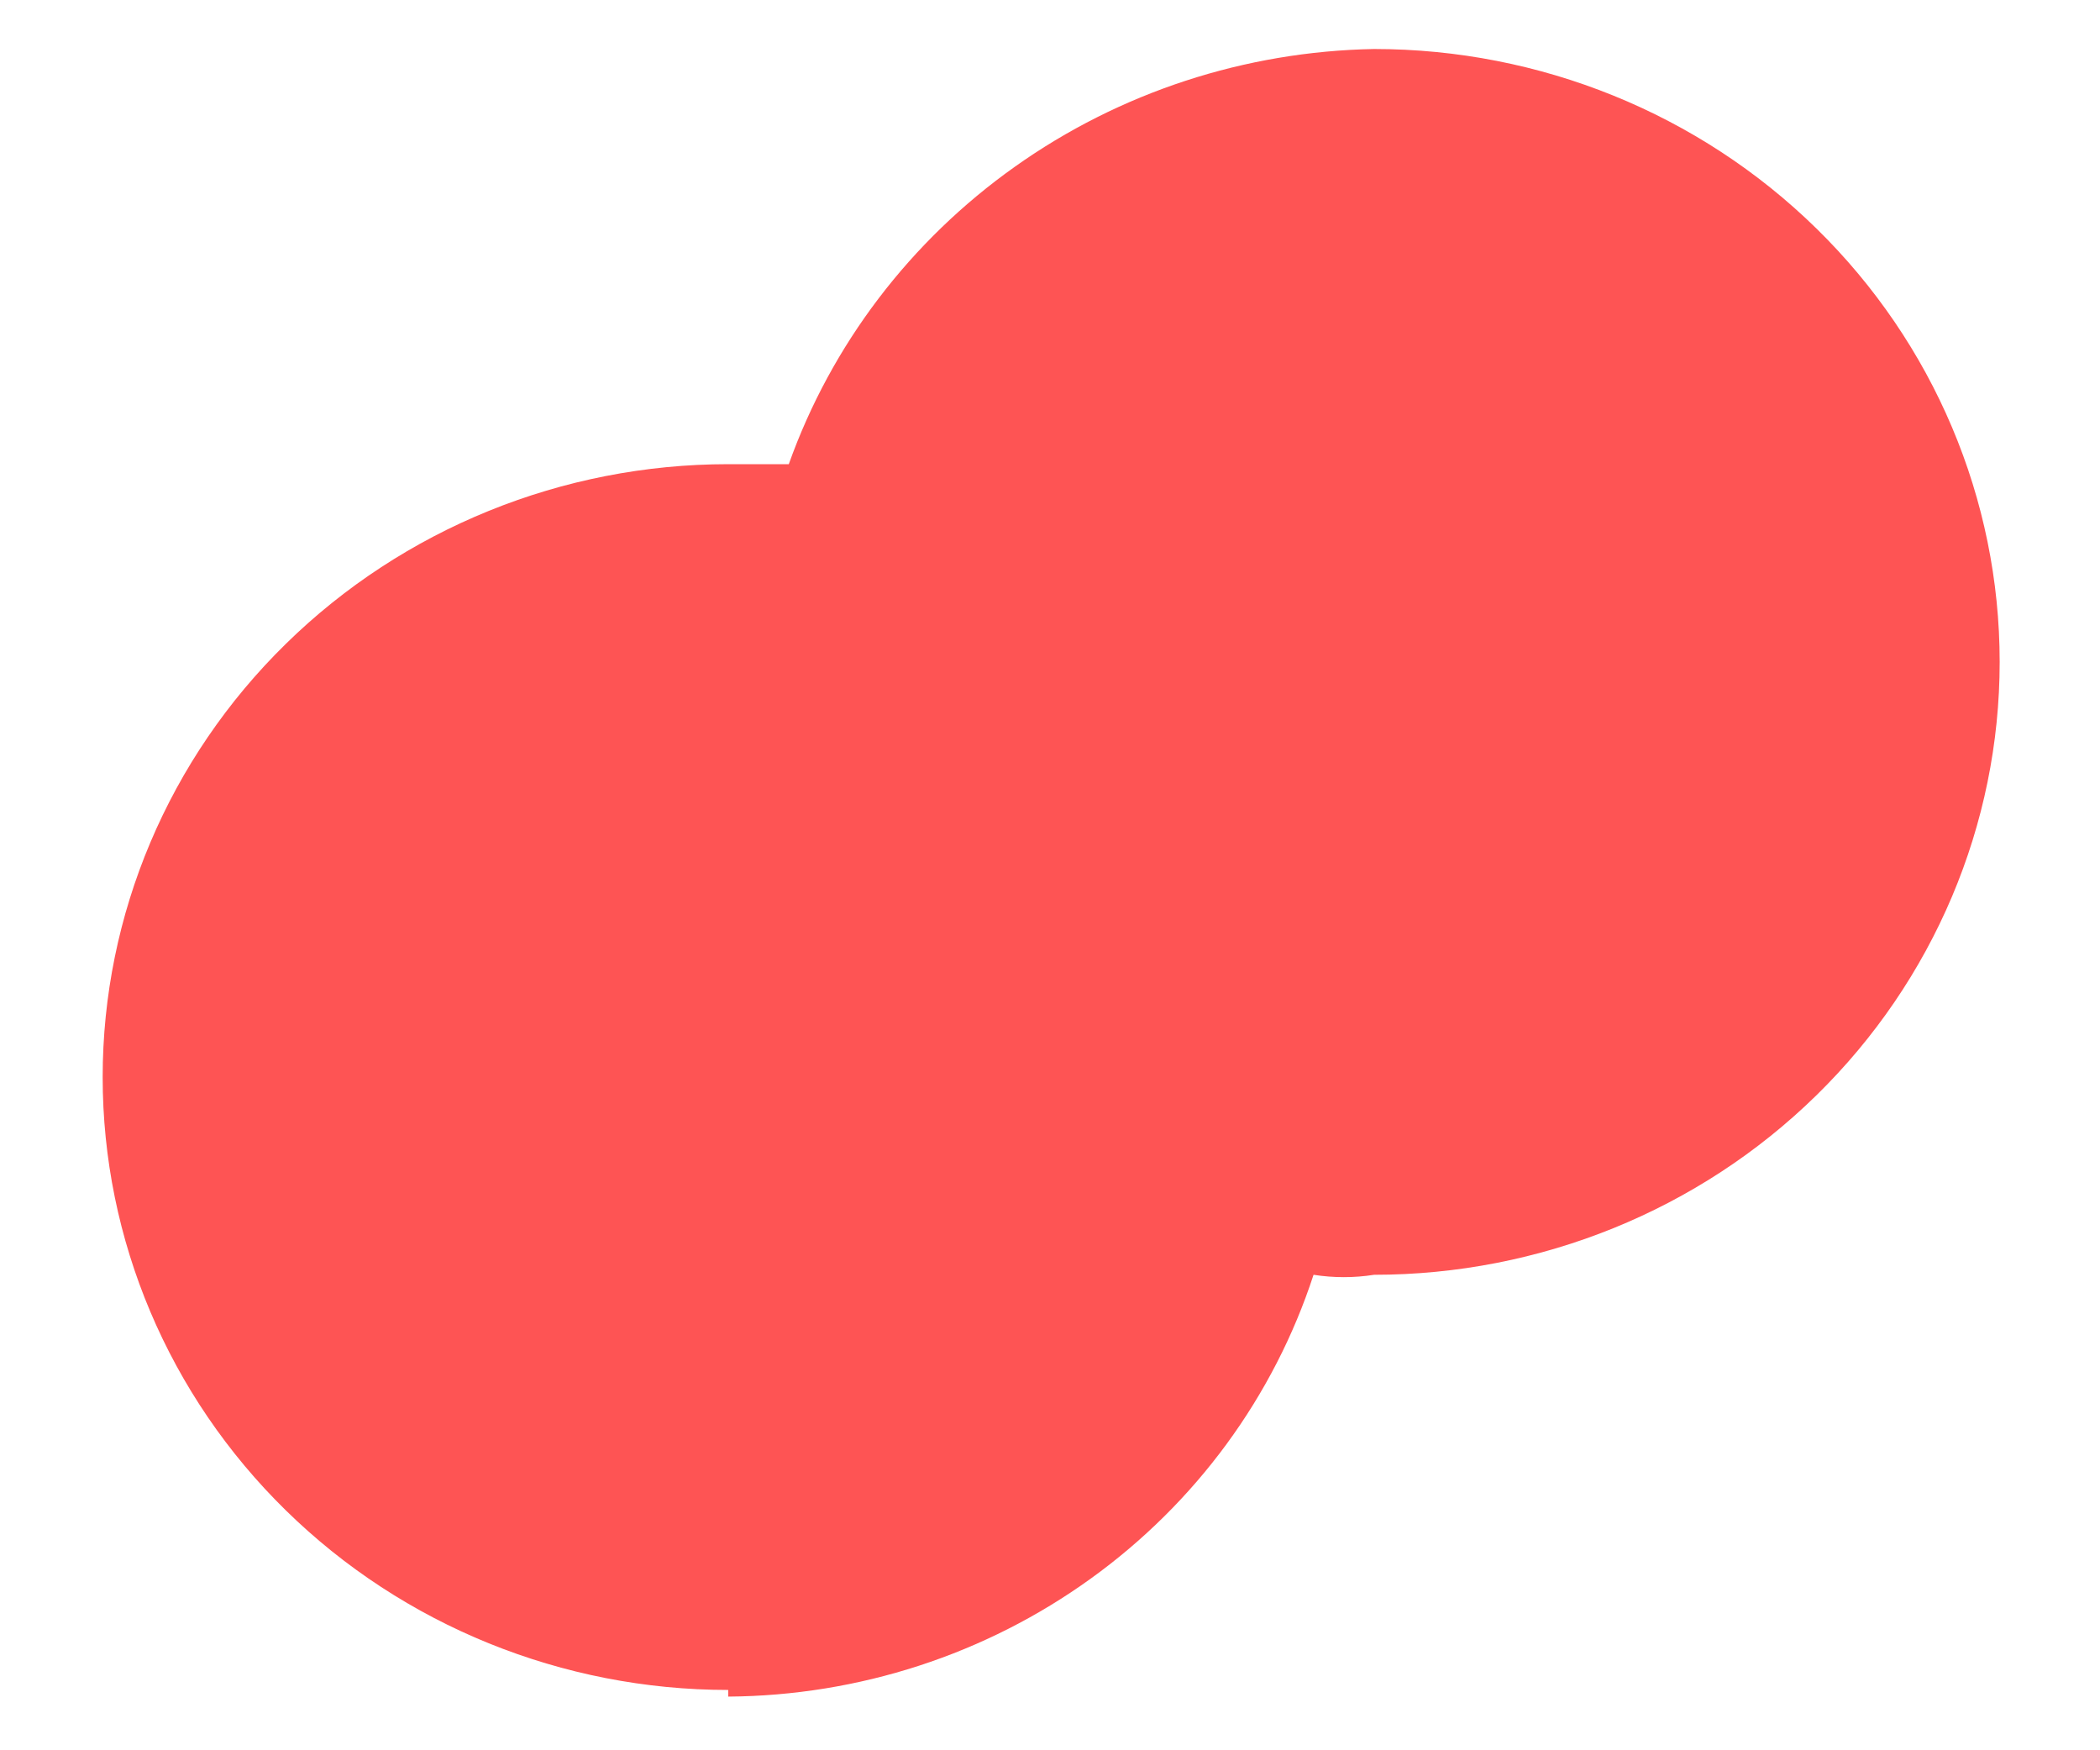 <?xml version="1.0" encoding="UTF-8" standalone="no"?><svg width='18' height='15' viewBox='0 0 18 15' fill='none' xmlns='http://www.w3.org/2000/svg'>
<g style='mix-blend-mode:color-dodge'>
<path d='M6.242 14.54C7.361 14.532 8.448 14.179 9.349 13.529C10.25 12.88 10.918 11.969 11.259 10.925C11.431 10.952 11.606 10.952 11.778 10.925C13.2 10.925 14.564 10.372 15.569 9.387C16.575 8.402 17.14 7.066 17.14 5.673C17.14 4.279 16.575 2.943 15.569 1.958C14.564 0.973 13.2 0.42 11.778 0.42C10.671 0.44 9.596 0.792 8.7 1.428C7.803 2.064 7.126 2.954 6.761 3.978C6.761 3.978 6.473 3.978 6.242 3.978C4.82 3.978 3.456 4.532 2.451 5.517C1.445 6.502 0.88 7.838 0.88 9.231C0.88 10.624 1.445 11.96 2.451 12.945C3.456 13.93 4.82 14.483 6.242 14.483V14.54Z' fill='#FE5454'/>
</g>
</svg>
